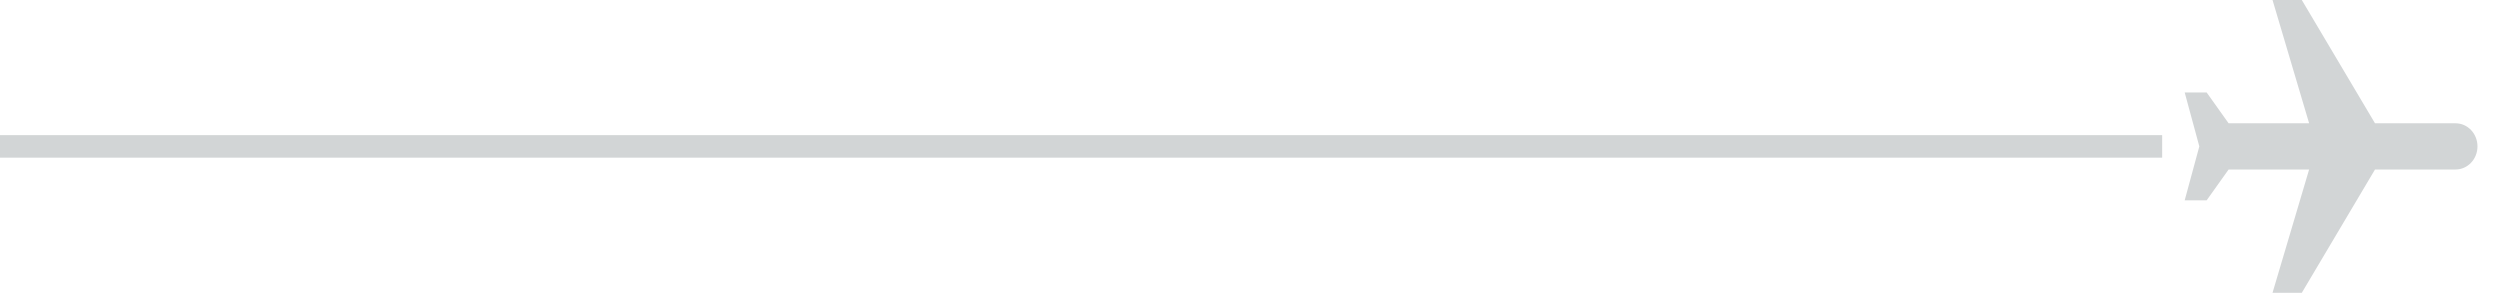 <svg width="111" height="13" viewBox="0 0 111 13" fill="none" xmlns="http://www.w3.org/2000/svg">
<rect y="6" width="96" height="1" fill="#D2D5D6"/>
<path d="M100.9 13H102.2L105.45 7.526L109.025 7.526C109.564 7.526 110 7.068 110 6.5C110 5.932 109.564 5.474 109.025 5.474L105.45 5.474L102.2 0L100.9 0L102.525 5.474H98.95L97.975 4.105L97 4.105L97.65 6.5L97 8.895H97.975L98.95 7.526H102.525L100.9 13Z" fill="#D2D5D6"/>
</svg>
